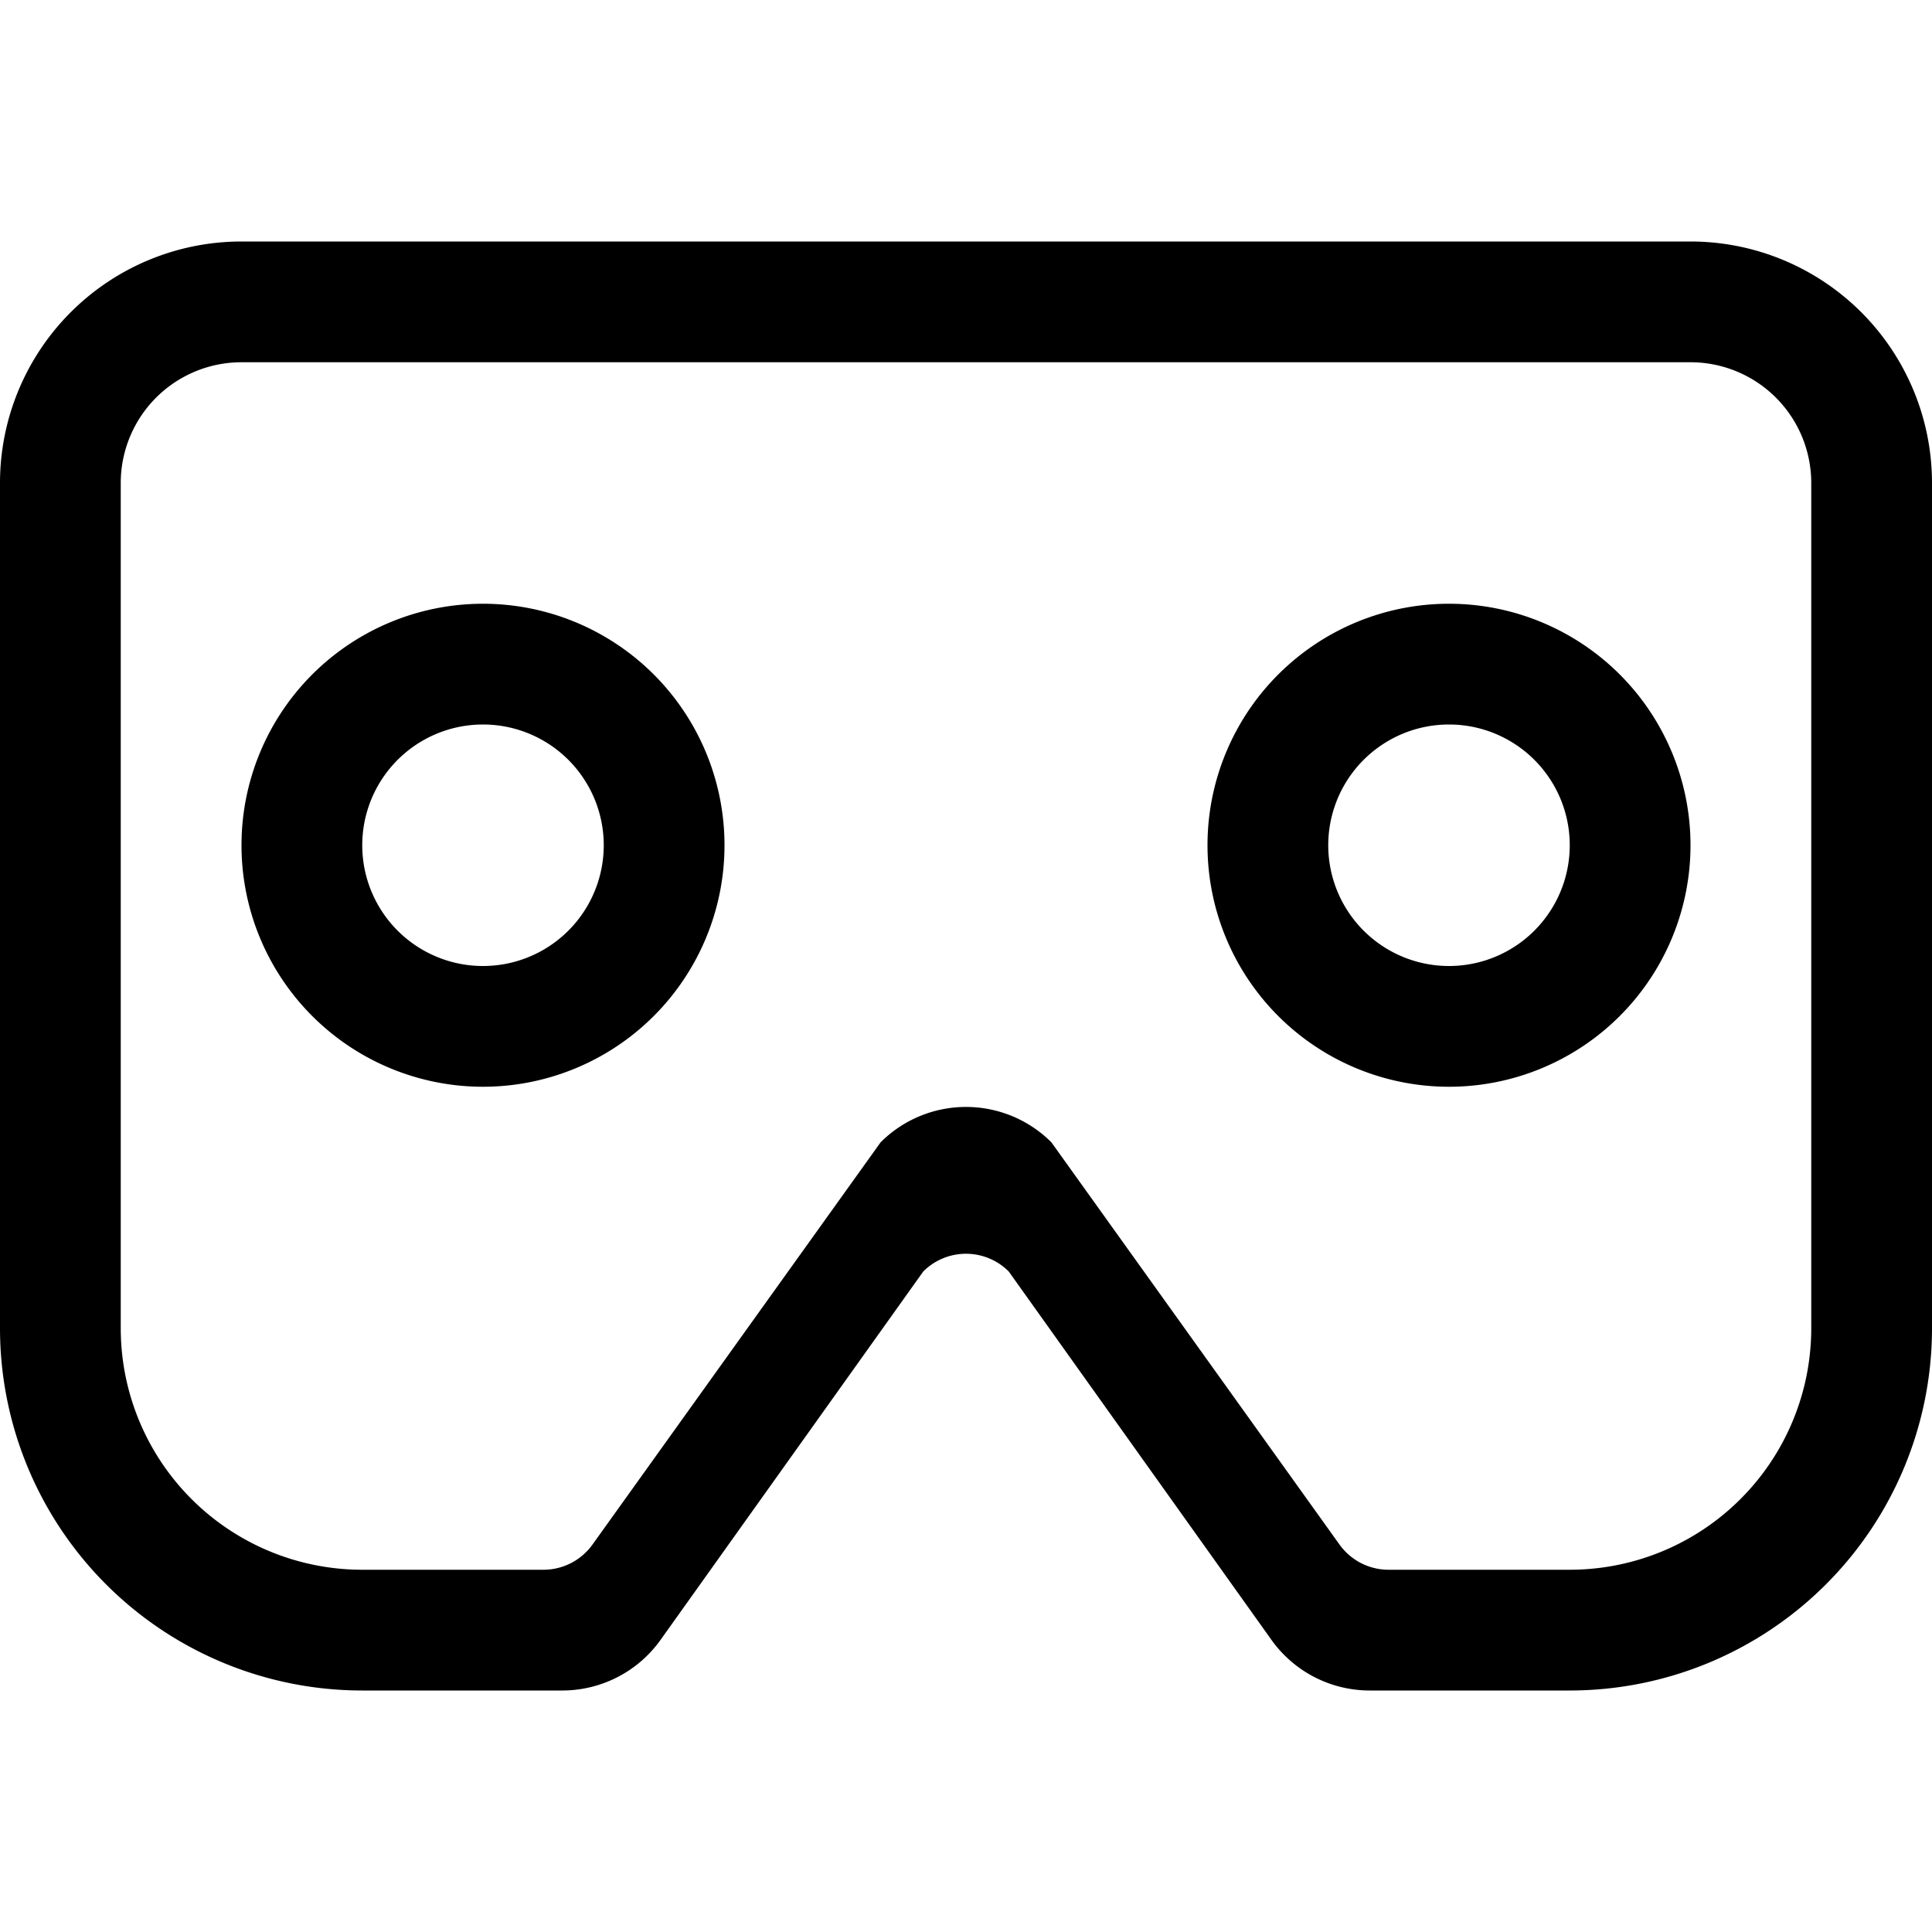 <svg width="1em" height="1em" viewBox="0 0 16 16" class="bi bi-vr-headset-alt" fill="currentColor" xmlns="http://www.w3.org/2000/svg">
  <path fill-rule="evenodd" d="M4 5a2 2 0 1 0 0 4 2 2 0 0 0 0-4zm0 1a1 1 0 1 0 0 2 1 1 0 0 0 0-2zm6 1a2 2 0 1 1 4 0 2 2 0 0 1-4 0zm1 0a1 1 0 1 1 2 0 1 1 0 0 1-2 0z"/>
  <path fill-rule="evenodd" d="M2 2a2 2 0 0 0-2 2v7a3 3 0 0 0 3 3h1.657a1 1 0 0 0 .814-.42l2.175-3.05a.5.5 0 0 1 .708 0l2.175 3.05a1 1 0 0 0 .815.42H13a3 3 0 0 0 3-3V4a2 2 0 0 0-2-2H2zm9.093 10.791a.5.5 0 0 0 .406.209H13a2 2 0 0 0 2-2V4a1 1 0 0 0-1-1H2a1 1 0 0 0-1 1v7a2 2 0 0 0 2 2h1.5a.5.5 0 0 0 .407-.209L7.293 9.46a1 1 0 0 1 1.414 0l2.386 3.331z"/>
</svg>